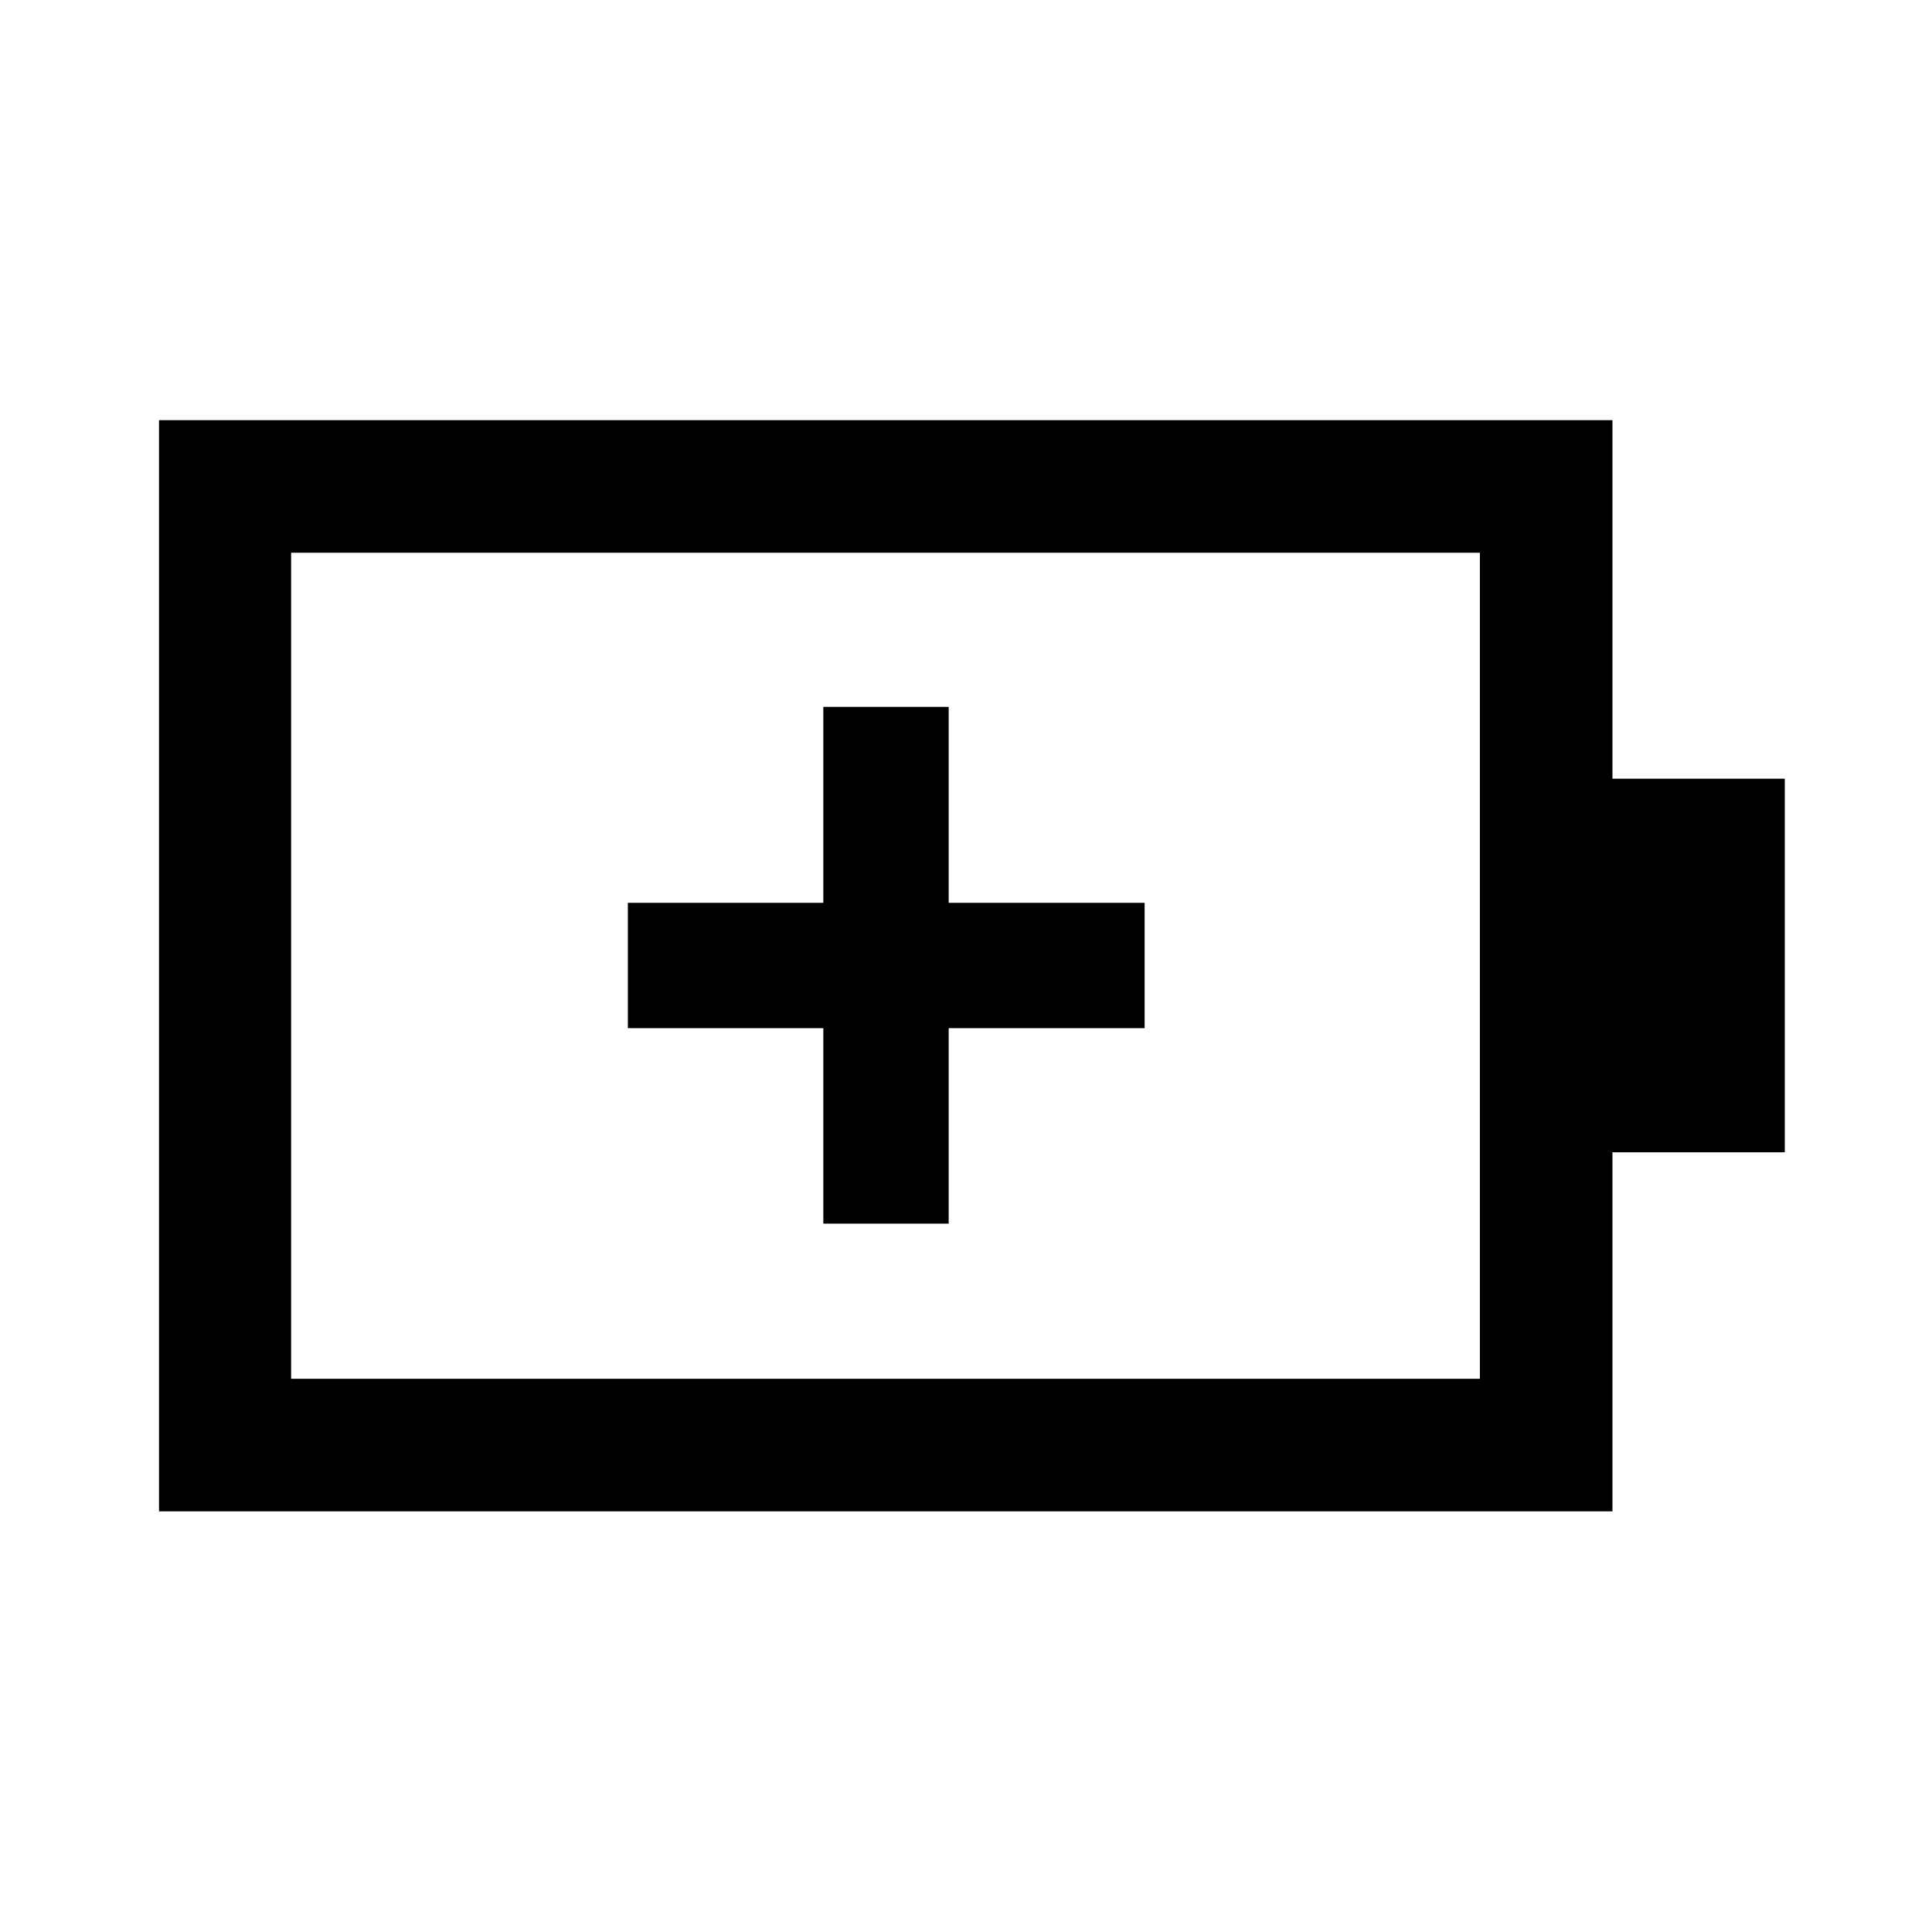 <svg xmlns="http://www.w3.org/2000/svg" height="48" viewBox="0 -960 960 960" width="48"><path d="M409.11-351.98h62.28v-97.13h97.37v-62.28h-97.37v-97.37h-62.28v97.37h-97.13v62.28h97.13v97.13Zm-264.46 77.09h590.7v-410.46h-590.7v410.46Zm-65.63 65.87v-542.2h722.2v178.15h85.63v185.64h-85.63v178.41H79.02Zm65.63-65.87v-410.46 410.46Z"/></svg>